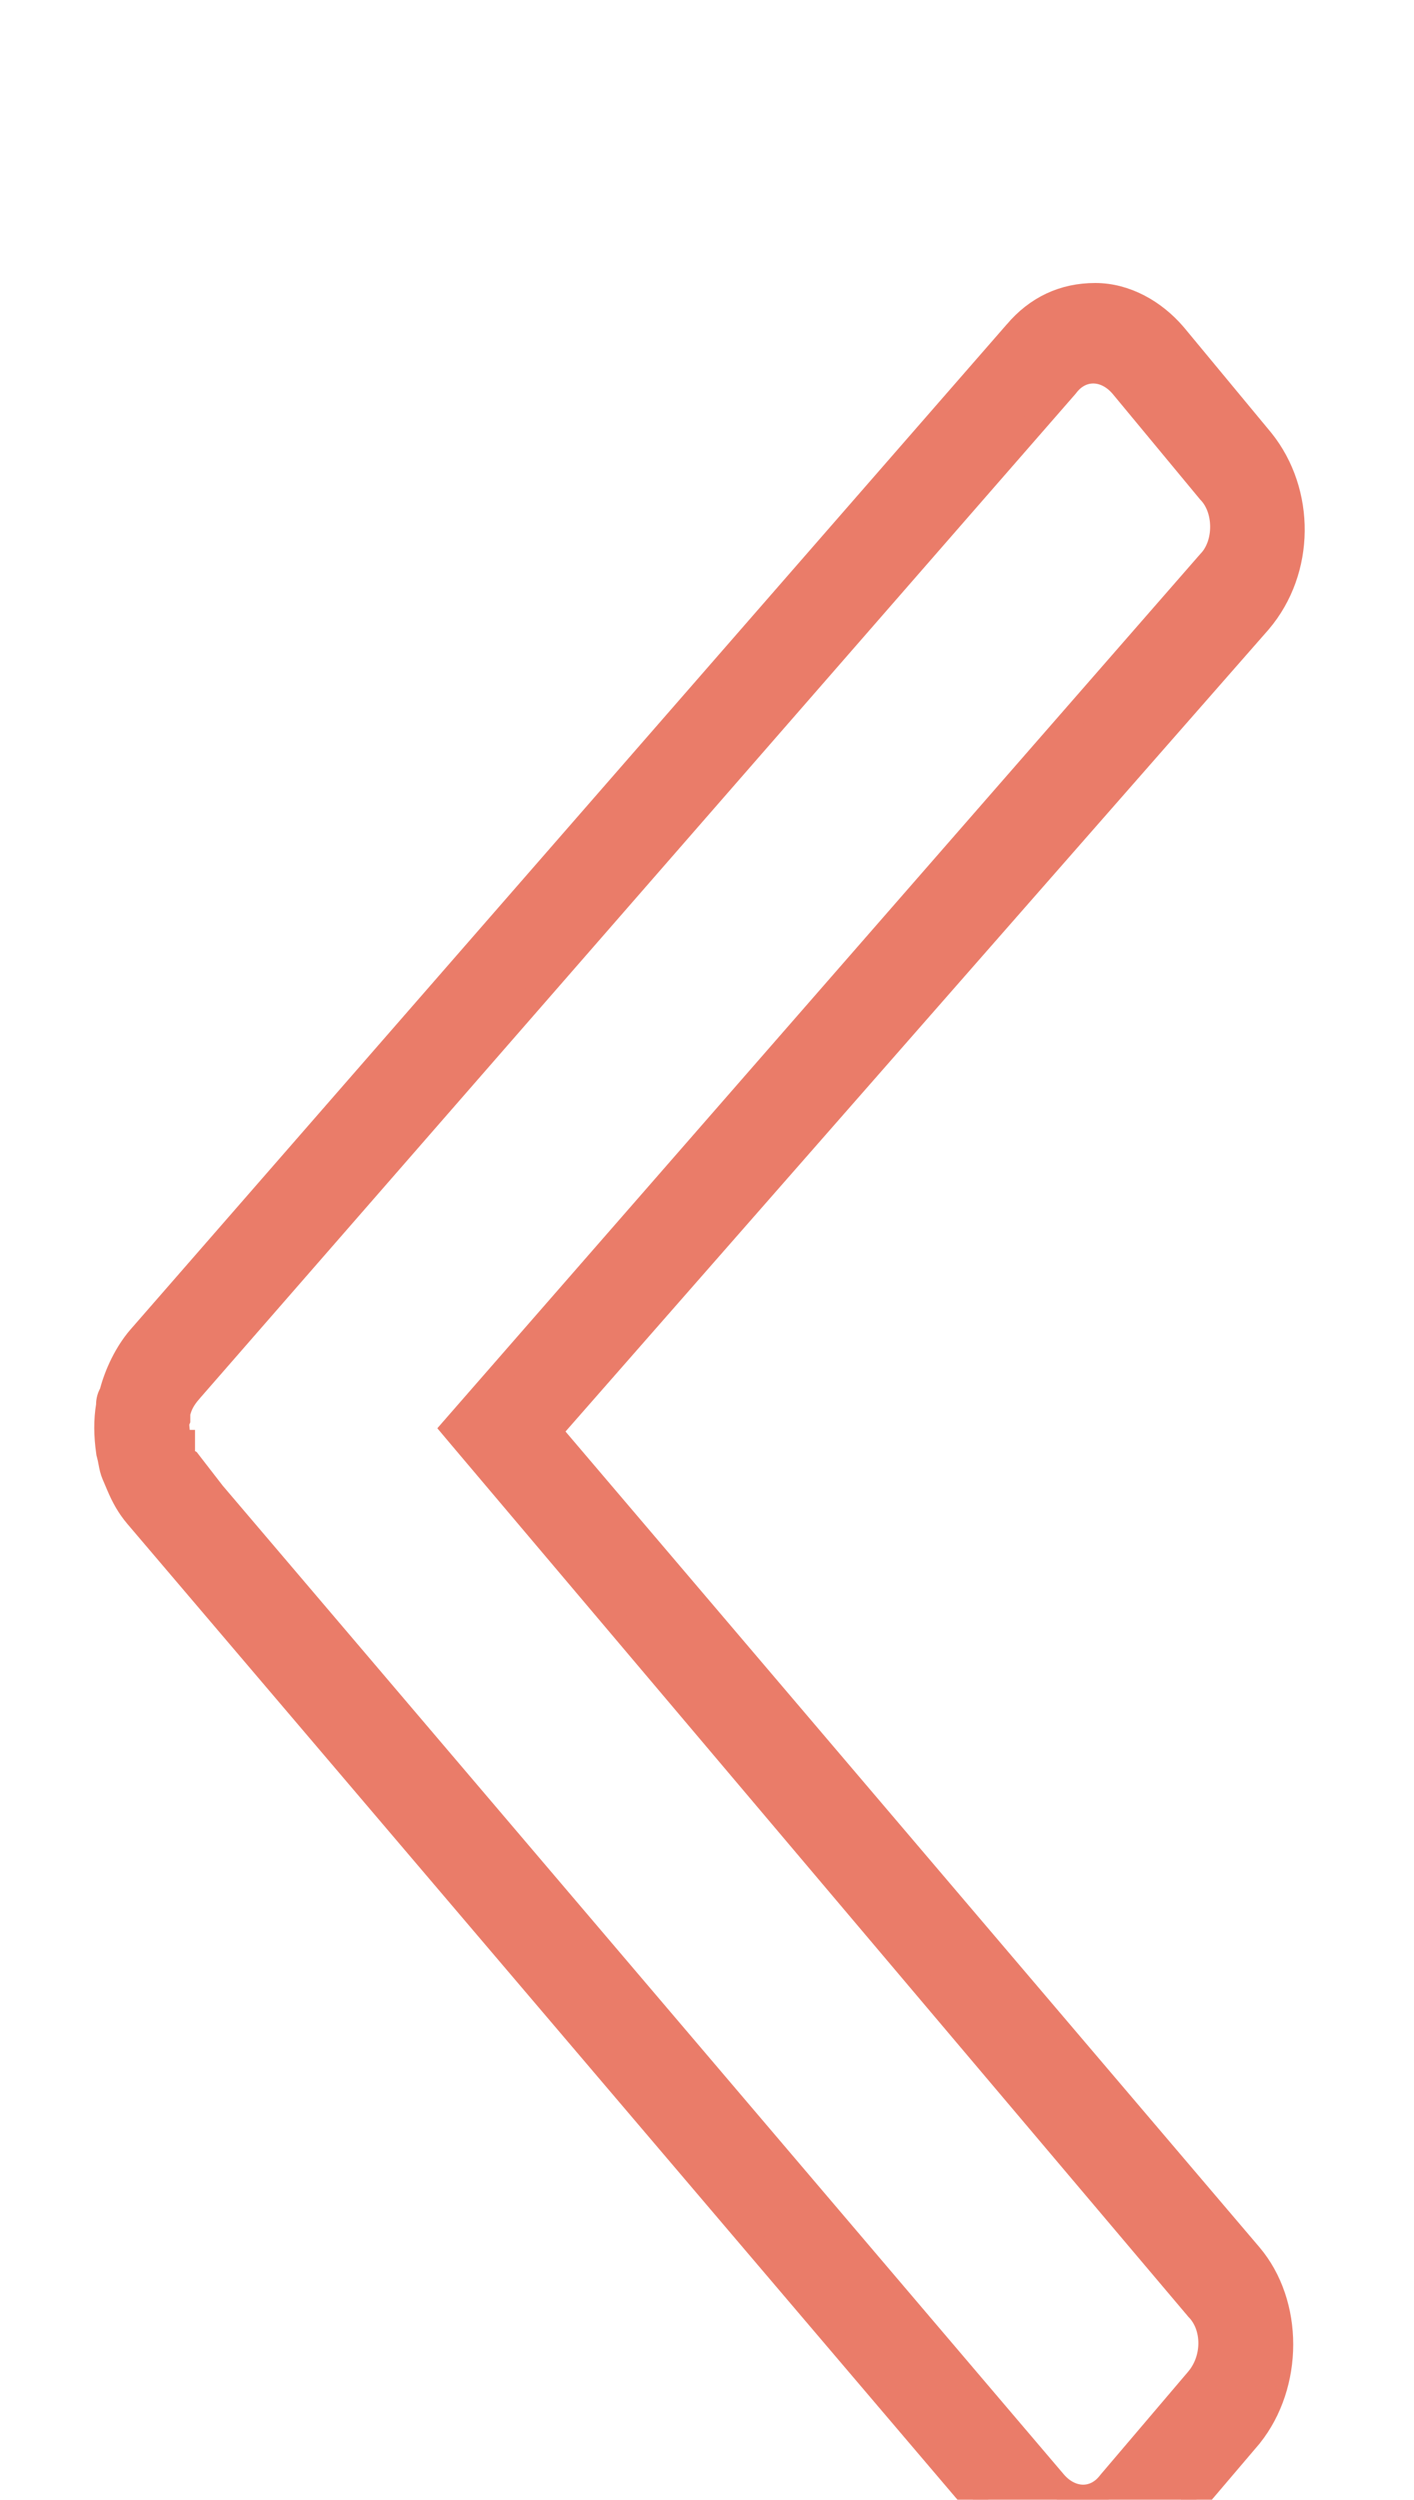 <svg width="60" height="106" viewBox="0 0 60 106" fill="none" xmlns="http://www.w3.org/2000/svg">
<g filter="url(#filter0_ddd_554_1783)">
<path d="M4.945 50.837L4.975 50.873V50.908L5.015 51.002C5.229 51.505 5.453 51.904 5.794 52.305L42.594 95.534C43.491 96.586 44.731 97.119 45.975 97.119C47.23 97.119 48.345 96.58 49.312 95.696L49.335 95.675L49.356 95.651L53.056 91.305L53.061 91.299L53.065 91.293C54.807 89.119 54.819 85.68 53.056 83.608L23.336 48.697L53.451 14.369L53.451 14.369L53.456 14.363C55.314 12.18 55.312 8.859 53.565 6.678L53.565 6.678L53.56 6.672L49.86 2.208L49.86 2.208L49.856 2.203C48.982 1.177 47.752 0.5 46.475 0.5C45.125 0.5 43.988 1.037 43.096 2.083C43.096 2.084 43.095 2.085 43.094 2.086L5.898 44.722L5.898 44.722L5.894 44.726C5.357 45.358 4.936 46.213 4.713 47.069C4.585 47.276 4.575 47.48 4.575 47.594C4.472 48.226 4.476 48.855 4.58 49.584L4.585 49.618L4.594 49.651C4.631 49.782 4.652 49.891 4.674 50.011C4.677 50.028 4.68 50.045 4.684 50.062C4.709 50.197 4.742 50.361 4.815 50.532L4.915 50.767L4.945 50.837ZM4.99 50.892C4.994 50.898 4.992 50.897 4.99 50.891L4.99 50.892ZM7.775 49.132H7.578C7.575 49.111 7.575 49.089 7.575 49.044C7.575 48.896 7.559 48.729 7.546 48.604C7.542 48.561 7.538 48.522 7.536 48.492C7.525 48.356 7.534 48.309 7.535 48.301C7.535 48.3 7.535 48.3 7.535 48.3L7.575 48.207V48.105V47.987V47.987V47.987V47.987V47.987V47.987V47.987V47.987V47.987V47.987V47.987V47.987V47.987V47.987V47.987V47.987V47.987V47.987V47.987V47.986V47.986V47.986V47.986V47.986V47.986V47.986V47.986V47.986V47.986V47.986V47.986V47.986V47.986V47.986V47.986V47.986V47.986V47.986V47.986V47.986V47.986V47.986V47.986V47.986V47.986V47.986V47.986V47.985V47.985V47.985V47.985V47.985V47.985V47.985V47.985V47.985V47.985V47.985V47.985V47.985V47.985V47.985V47.985V47.985V47.985V47.984V47.984V47.984V47.984V47.984V47.984V47.984V47.984V47.984V47.984V47.984V47.984V47.984V47.984V47.984V47.984V47.984V47.983V47.983V47.983V47.983V47.983V47.983V47.983V47.983V47.983V47.983V47.983V47.983V47.983V47.983V47.982V47.982V47.982V47.982V47.982V47.982V47.982V47.982V47.982V47.982V47.982V47.981V47.981V47.981V47.981V47.981V47.981V47.981V47.981V47.981V47.981V47.98V47.98V47.98V47.98V47.98V47.98V47.98V47.98V47.98V47.98V47.979V47.979V47.979V47.979V47.979V47.979V47.979V47.979V47.978V47.978V47.978V47.978V47.978V47.978V47.978V47.978V47.977V47.977V47.977V47.977V47.977V47.977V47.977V47.977V47.976V47.976V47.976V47.976V47.976V47.976V47.976V47.975V47.975V47.975V47.975V47.975V47.975V47.974V47.974V47.974V47.974V47.974V47.974V47.974V47.973V47.973V47.973V47.973V47.973V47.972V47.972V47.972V47.972V47.972V47.972V47.971V47.971V47.971V47.971V47.971V47.971V47.97V47.97V47.97V47.97V47.97V47.969V47.969V47.969V47.969V47.969V47.968V47.968V47.968V47.968V47.968V47.967V47.967V47.967V47.967V47.967V47.966V47.966V47.966V47.966V47.965V47.965V47.965V47.965V47.965V47.964V47.964V47.964V47.964V47.963V47.963V47.963V47.963V47.962V47.962V47.962V47.962V47.961V47.961V47.961V47.961V47.96V47.96V47.96V47.96V47.959V47.959V47.959V47.959V47.958V47.958V47.958V47.957V47.957V47.957V47.957V47.956V47.956V47.956V47.956V47.955V47.955V47.955V47.954V47.954V47.954V47.953V47.953V47.953V47.953V47.952V47.952V47.952V47.951V47.951V47.951V47.95V47.95V47.95V47.949V47.949V47.949V47.948V47.948V47.948V47.947V47.947V47.947V47.946V47.946V47.946V47.945V47.945V47.945V47.944V47.944V47.944V47.943V47.943V47.943V47.942V47.942V47.941V47.941V47.941V47.94V47.94V47.94V47.939V47.939V47.938V47.938V47.938V47.937V47.937V47.937V47.936V47.936V47.935V47.935V47.934V47.934V47.934V47.933V47.933V47.932V47.932V47.932V47.931V47.931V47.93V47.93V47.929V47.929V47.929V47.928V47.928V47.927V47.927V47.926V47.926V47.926V47.925V47.925C7.657 47.577 7.808 47.31 8.054 47.022C8.054 47.021 8.055 47.02 8.056 47.019L45.252 4.383L45.263 4.37L45.274 4.356C45.585 3.945 45.991 3.761 46.388 3.761C46.787 3.761 47.227 3.948 47.592 4.376C47.593 4.377 47.594 4.378 47.594 4.378L51.29 8.837L51.301 8.851L51.314 8.864C51.658 9.223 51.85 9.765 51.85 10.339C51.85 10.912 51.658 11.455 51.314 11.814L51.306 11.822L51.298 11.831L19.498 48.246L19.216 48.569L19.493 48.898L50.793 85.9L50.803 85.912L50.814 85.923C51.519 86.659 51.545 88.012 50.794 88.894L47.094 93.241L47.085 93.252L47.076 93.263C46.765 93.674 46.359 93.858 45.962 93.858C45.562 93.858 45.121 93.67 44.756 93.241L9.063 51.313L8.07 50.031L8.011 49.954L7.928 49.905C7.924 49.903 7.902 49.889 7.865 49.827C7.835 49.779 7.808 49.722 7.775 49.646V49.632V49.132Z" fill="#EA7C69" stroke="#EA7C69"/>
</g>
<defs>
<filter id="filter0_ddd_554_1783" x="0" y="0" width="59.363" height="105.619" filterUnits="userSpaceOnUse" color-interpolation-filters="sRGB">
<feFlood flood-opacity="0" result="BackgroundImageFix"/>
<feColorMatrix in="SourceAlpha" type="matrix" values="0 0 0 0 0 0 0 0 0 0 0 0 0 0 0 0 0 0 127 0" result="hardAlpha"/>
<feOffset dy="4"/>
<feGaussianBlur stdDeviation="2"/>
<feComposite in2="hardAlpha" operator="out"/>
<feColorMatrix type="matrix" values="0 0 0 0 0 0 0 0 0 0 0 0 0 0 0 0 0 0 0.25 0"/>
<feBlend mode="normal" in2="BackgroundImageFix" result="effect1_dropShadow_554_1783"/>
<feColorMatrix in="SourceAlpha" type="matrix" values="0 0 0 0 0 0 0 0 0 0 0 0 0 0 0 0 0 0 127 0" result="hardAlpha"/>
<feOffset dy="4"/>
<feGaussianBlur stdDeviation="2"/>
<feComposite in2="hardAlpha" operator="out"/>
<feColorMatrix type="matrix" values="0 0 0 0 0 0 0 0 0 0 0 0 0 0 0 0 0 0 0.25 0"/>
<feBlend mode="normal" in2="effect1_dropShadow_554_1783" result="effect2_dropShadow_554_1783"/>
<feColorMatrix in="SourceAlpha" type="matrix" values="0 0 0 0 0 0 0 0 0 0 0 0 0 0 0 0 0 0 127 0" result="hardAlpha"/>
<feOffset dy="4"/>
<feGaussianBlur stdDeviation="2"/>
<feComposite in2="hardAlpha" operator="out"/>
<feColorMatrix type="matrix" values="0 0 0 0 0 0 0 0 0 0 0 0 0 0 0 0 0 0 0.25 0"/>
<feBlend mode="normal" in2="effect2_dropShadow_554_1783" result="effect3_dropShadow_554_1783"/>
<feBlend mode="normal" in="SourceGraphic" in2="effect3_dropShadow_554_1783" result="shape"/>
</filter>
</defs>
</svg>
